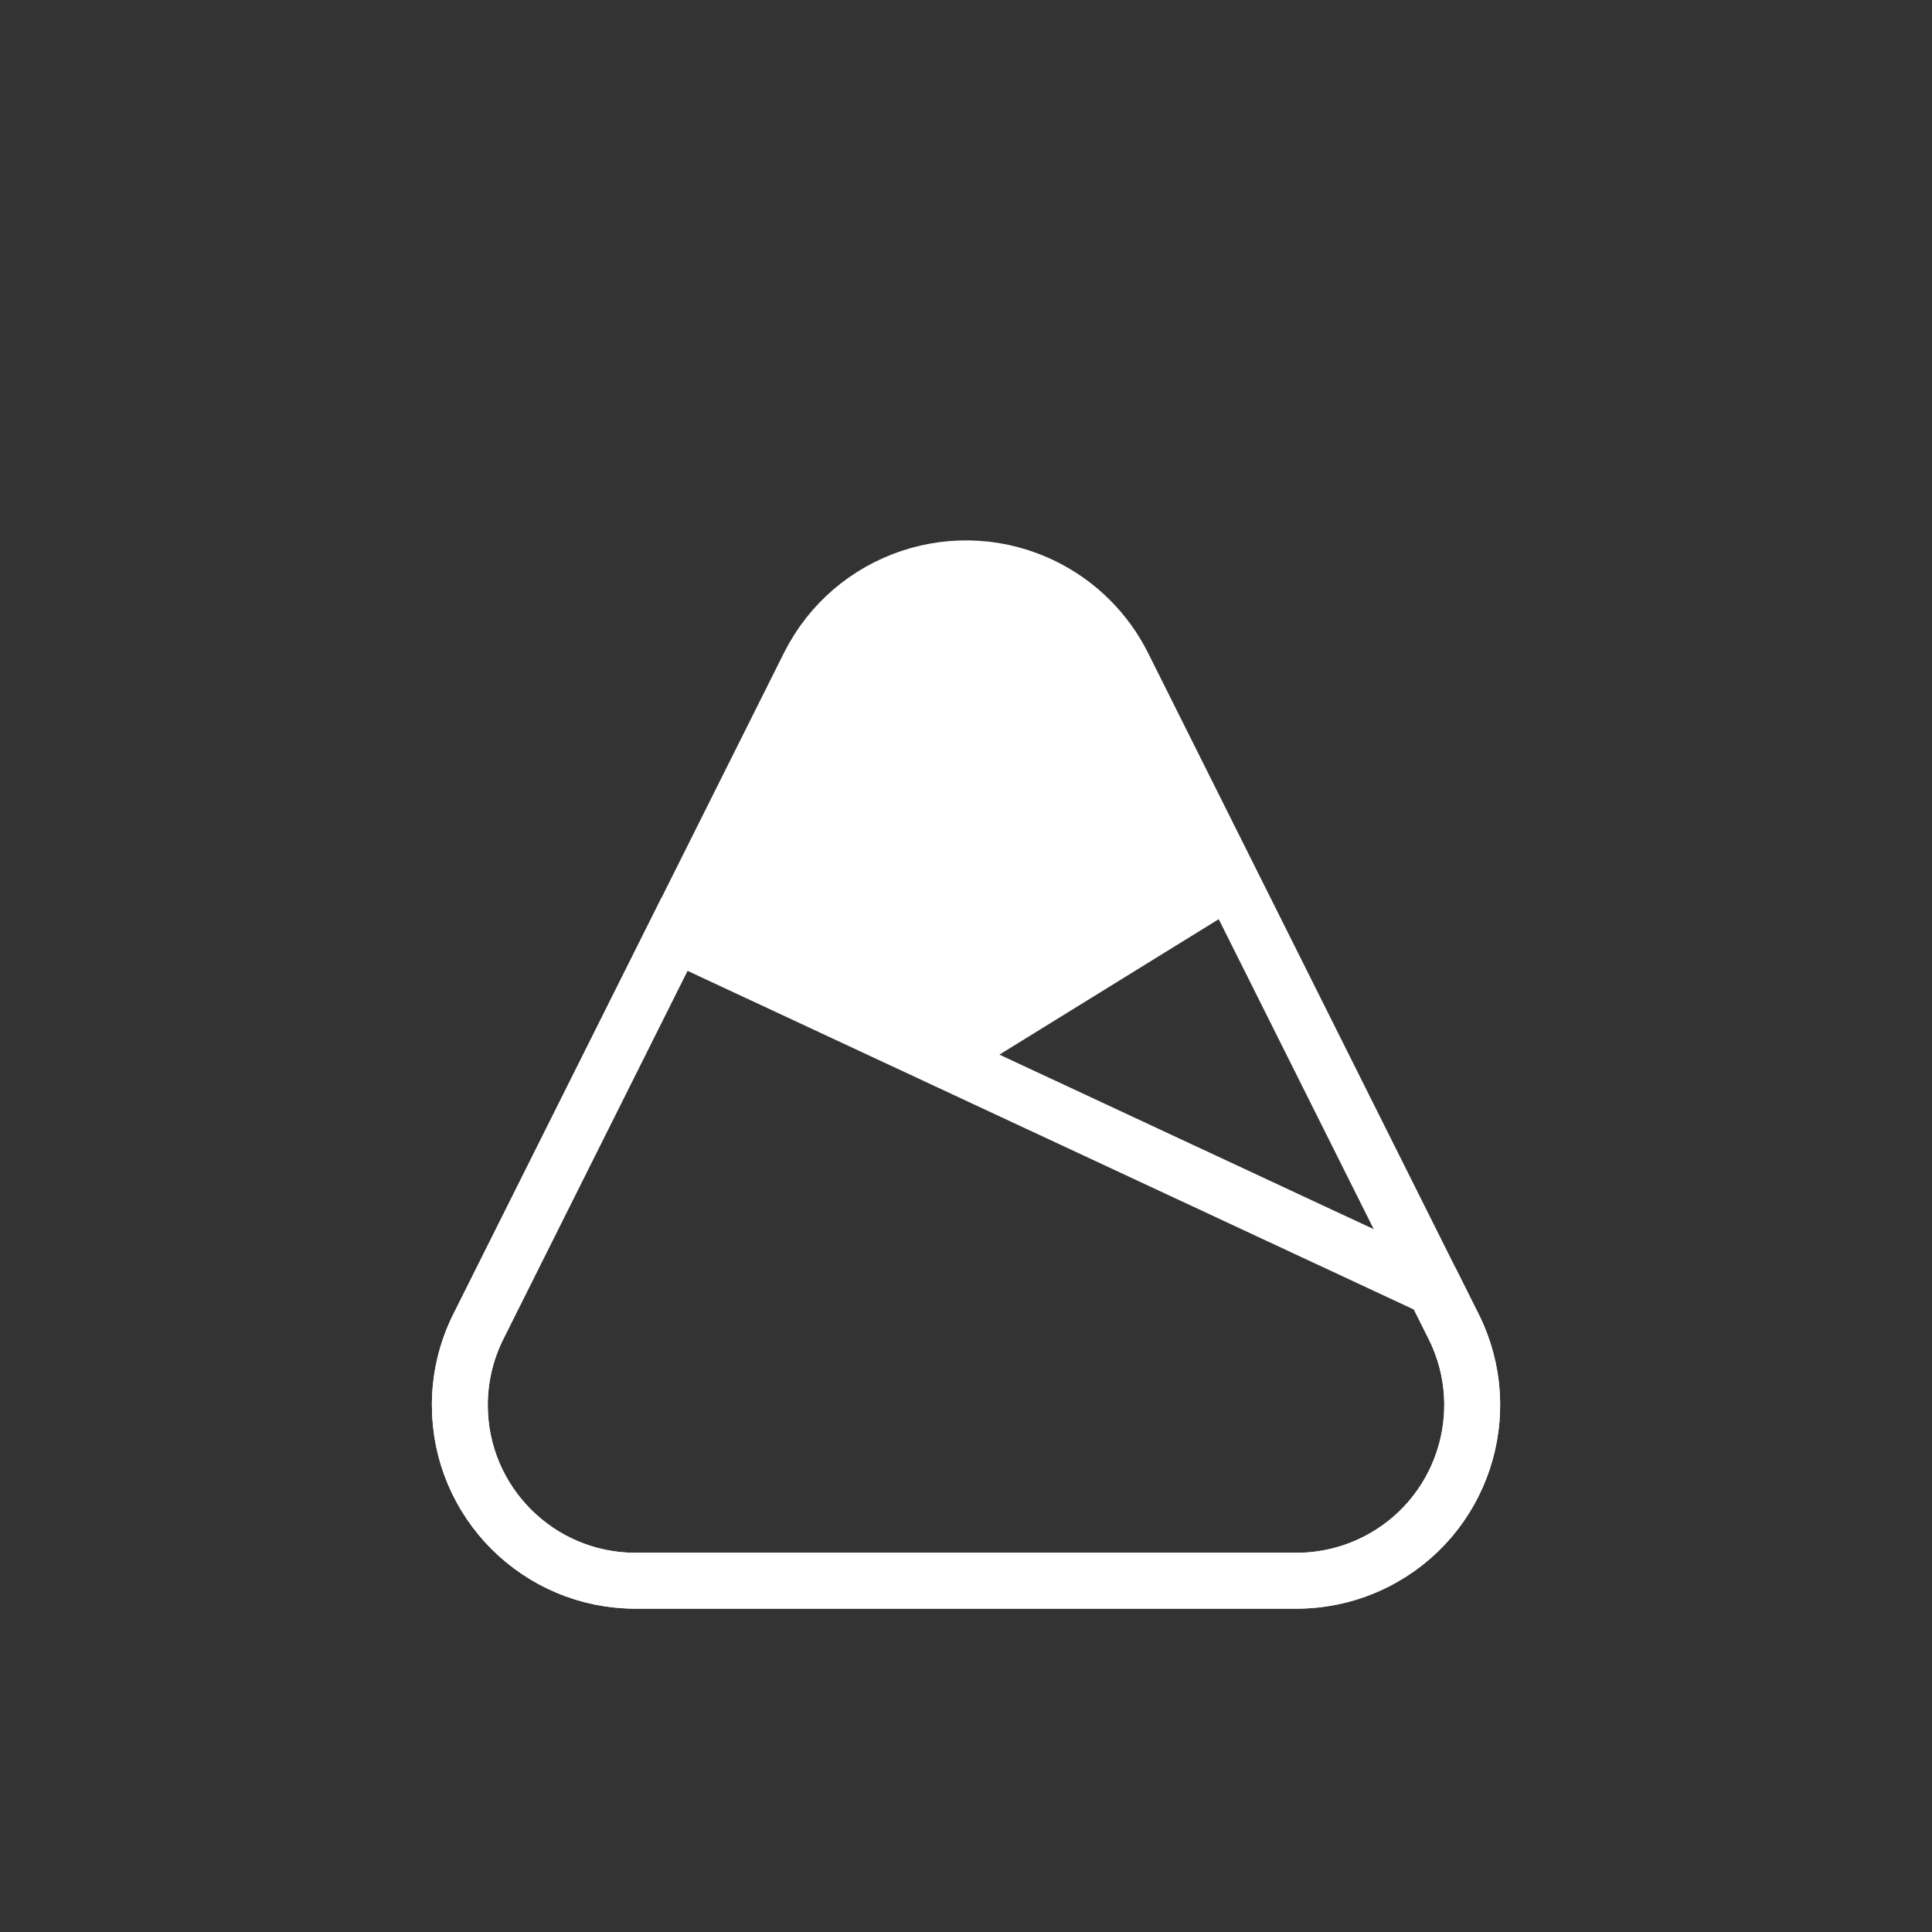 <?xml version="1.0" encoding="UTF-8"?>
<svg width="242px" height="242px" viewBox="0 0 242 242" version="1.1" xmlns="http://www.w3.org/2000/svg" xmlns:xlink="http://www.w3.org/1999/xlink">
    <rect x="0" y="0" width="242" height="242" fill="#333333" stroke="none"/>
    <!-- Generator: Sketch 60.1 (88133) - https://sketch.com -->
    <title>onigiri</title>
    <desc>Created with Sketch.</desc>
    <g id="Page-1" stroke="none" stroke-width="1" fill="none" fill-rule="evenodd">
        <g id="onigiri" transform="translate(1, 1)">
            <rect id="Rectangle" stroke-opacity="0.01" stroke="#6095F2" x="0" y="0" width="240" height="240"></rect>
            <path d="M139.677,82.355 L181.081,165.161 C186.514,176.029 182.109,189.244 171.242,194.677 C168.187,196.205 164.819,197 161.403,197 L78.597,197 C66.446,197 56.597,187.15 56.597,175 C56.597,171.585 57.392,168.216 58.919,165.161 L100.323,82.355 C105.756,71.487 118.971,67.082 129.839,72.516 C134.096,74.645 137.549,78.097 139.677,82.355 Z" id="Triangle" stroke="#FFFFFF" stroke-width="7"></path>
            <path d="M83.504,115.992 L178.688,160.377 L181.081,165.161 C186.514,176.029 182.109,189.244 171.242,194.677 C168.187,196.205 164.819,197 161.403,197 L78.597,197 C66.446,197 56.597,187.15 56.597,175 C56.597,171.585 57.392,168.216 58.919,165.161 L83.504,115.992 Z" id="Combined-Shape" stroke="#FFFFFF" stroke-width="7"></path>
            <line x1="118.5" y1="130.5" x2="152.5" y2="109.5" id="Line-6" stroke="#FFFFFF" stroke-width="7" stroke-linecap="square"></line>
            <polygon id="Path-8" fill="#FFFFFF" points="118.5 132.024 84.483 115.992 103.932 77.526 118.5 69.721 135.5 76.023 152.5 109.5"></polygon>
        </g>
    </g>
</svg>